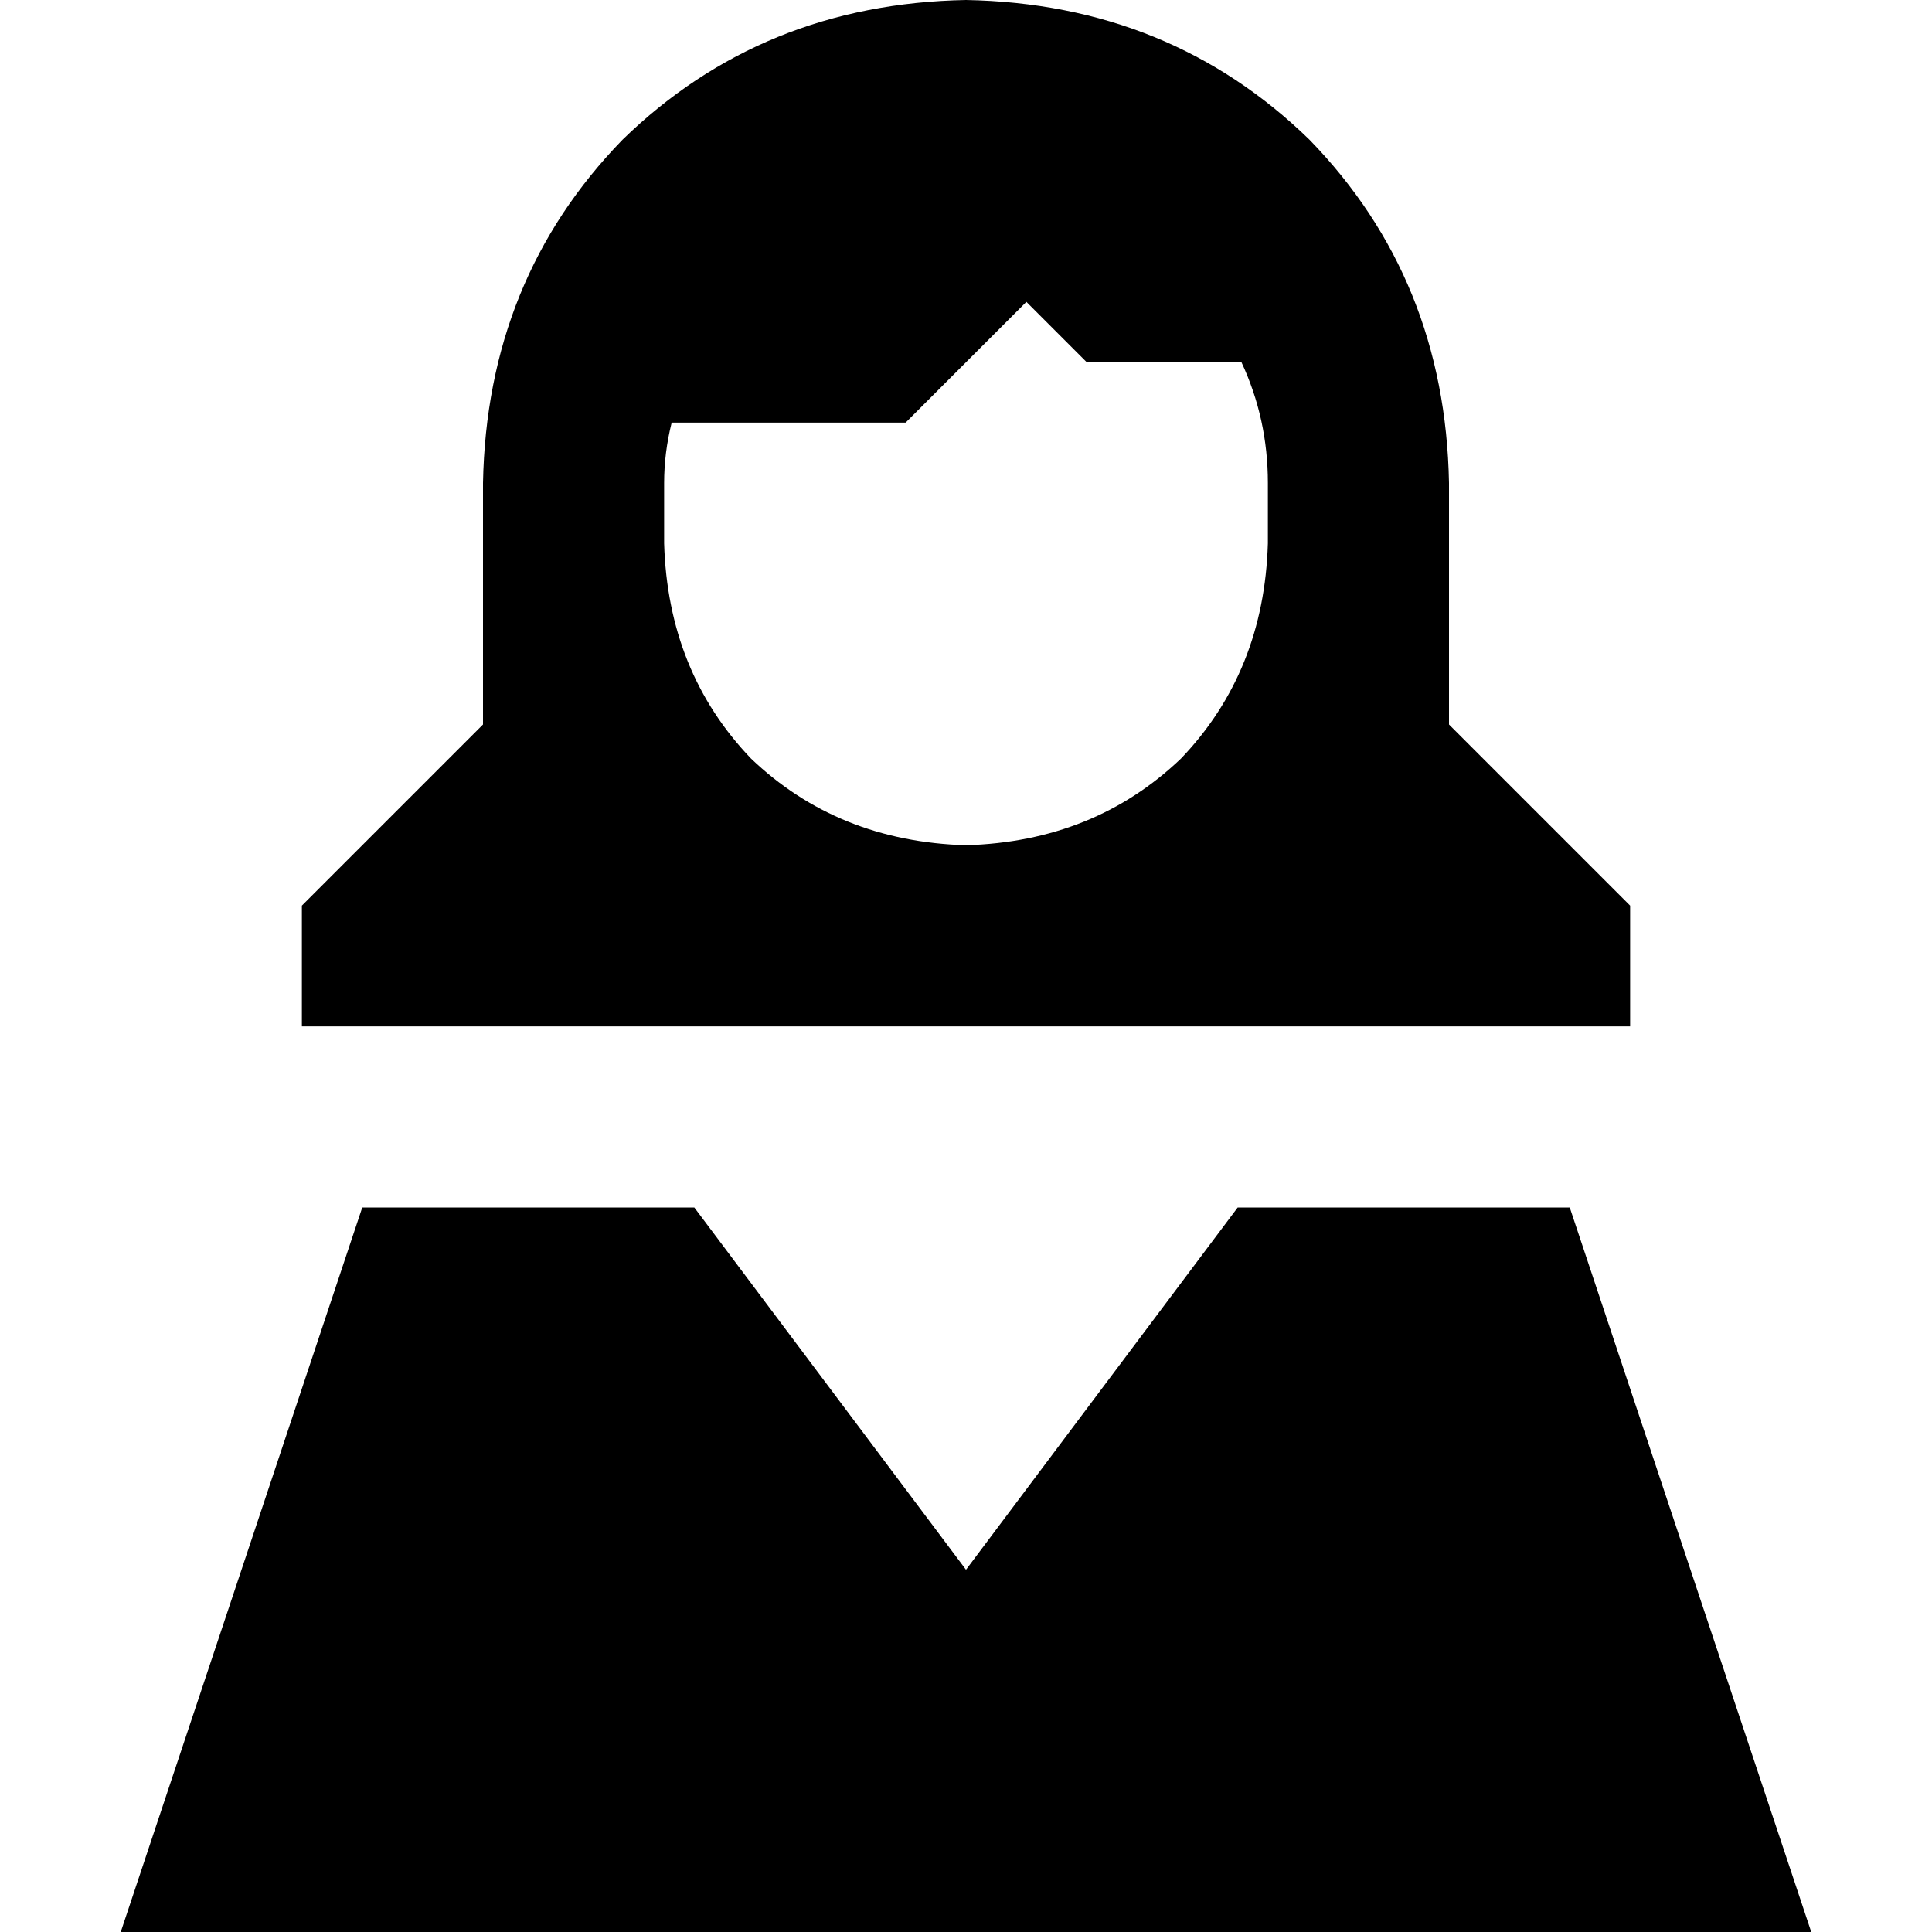 <svg xmlns="http://www.w3.org/2000/svg" viewBox="0 0 512 512">
  <path d="M 336 144 Q 335 178 313 201 L 313 201 Q 290 223 256 224 Q 222 223 199 201 Q 177 178 176 144 L 176 128 Q 176 120 178 112 L 240 112 L 272 80 L 288 96 L 329 96 Q 336 111 336 128 L 336 144 L 336 144 Z M 256 0 Q 202 1 165 37 L 165 37 Q 129 74 128 128 L 128 144 L 128 192 L 80 240 L 80 272 L 256 272 L 432 272 L 432 240 L 384 192 L 384 144 L 384 128 Q 383 74 347 37 Q 310 1 256 0 L 256 0 Z M 256 416 L 184 320 L 96 320 L 32 512 L 480 512 L 416 320 L 328 320 L 256 416 L 256 416 Z" />
</svg>
